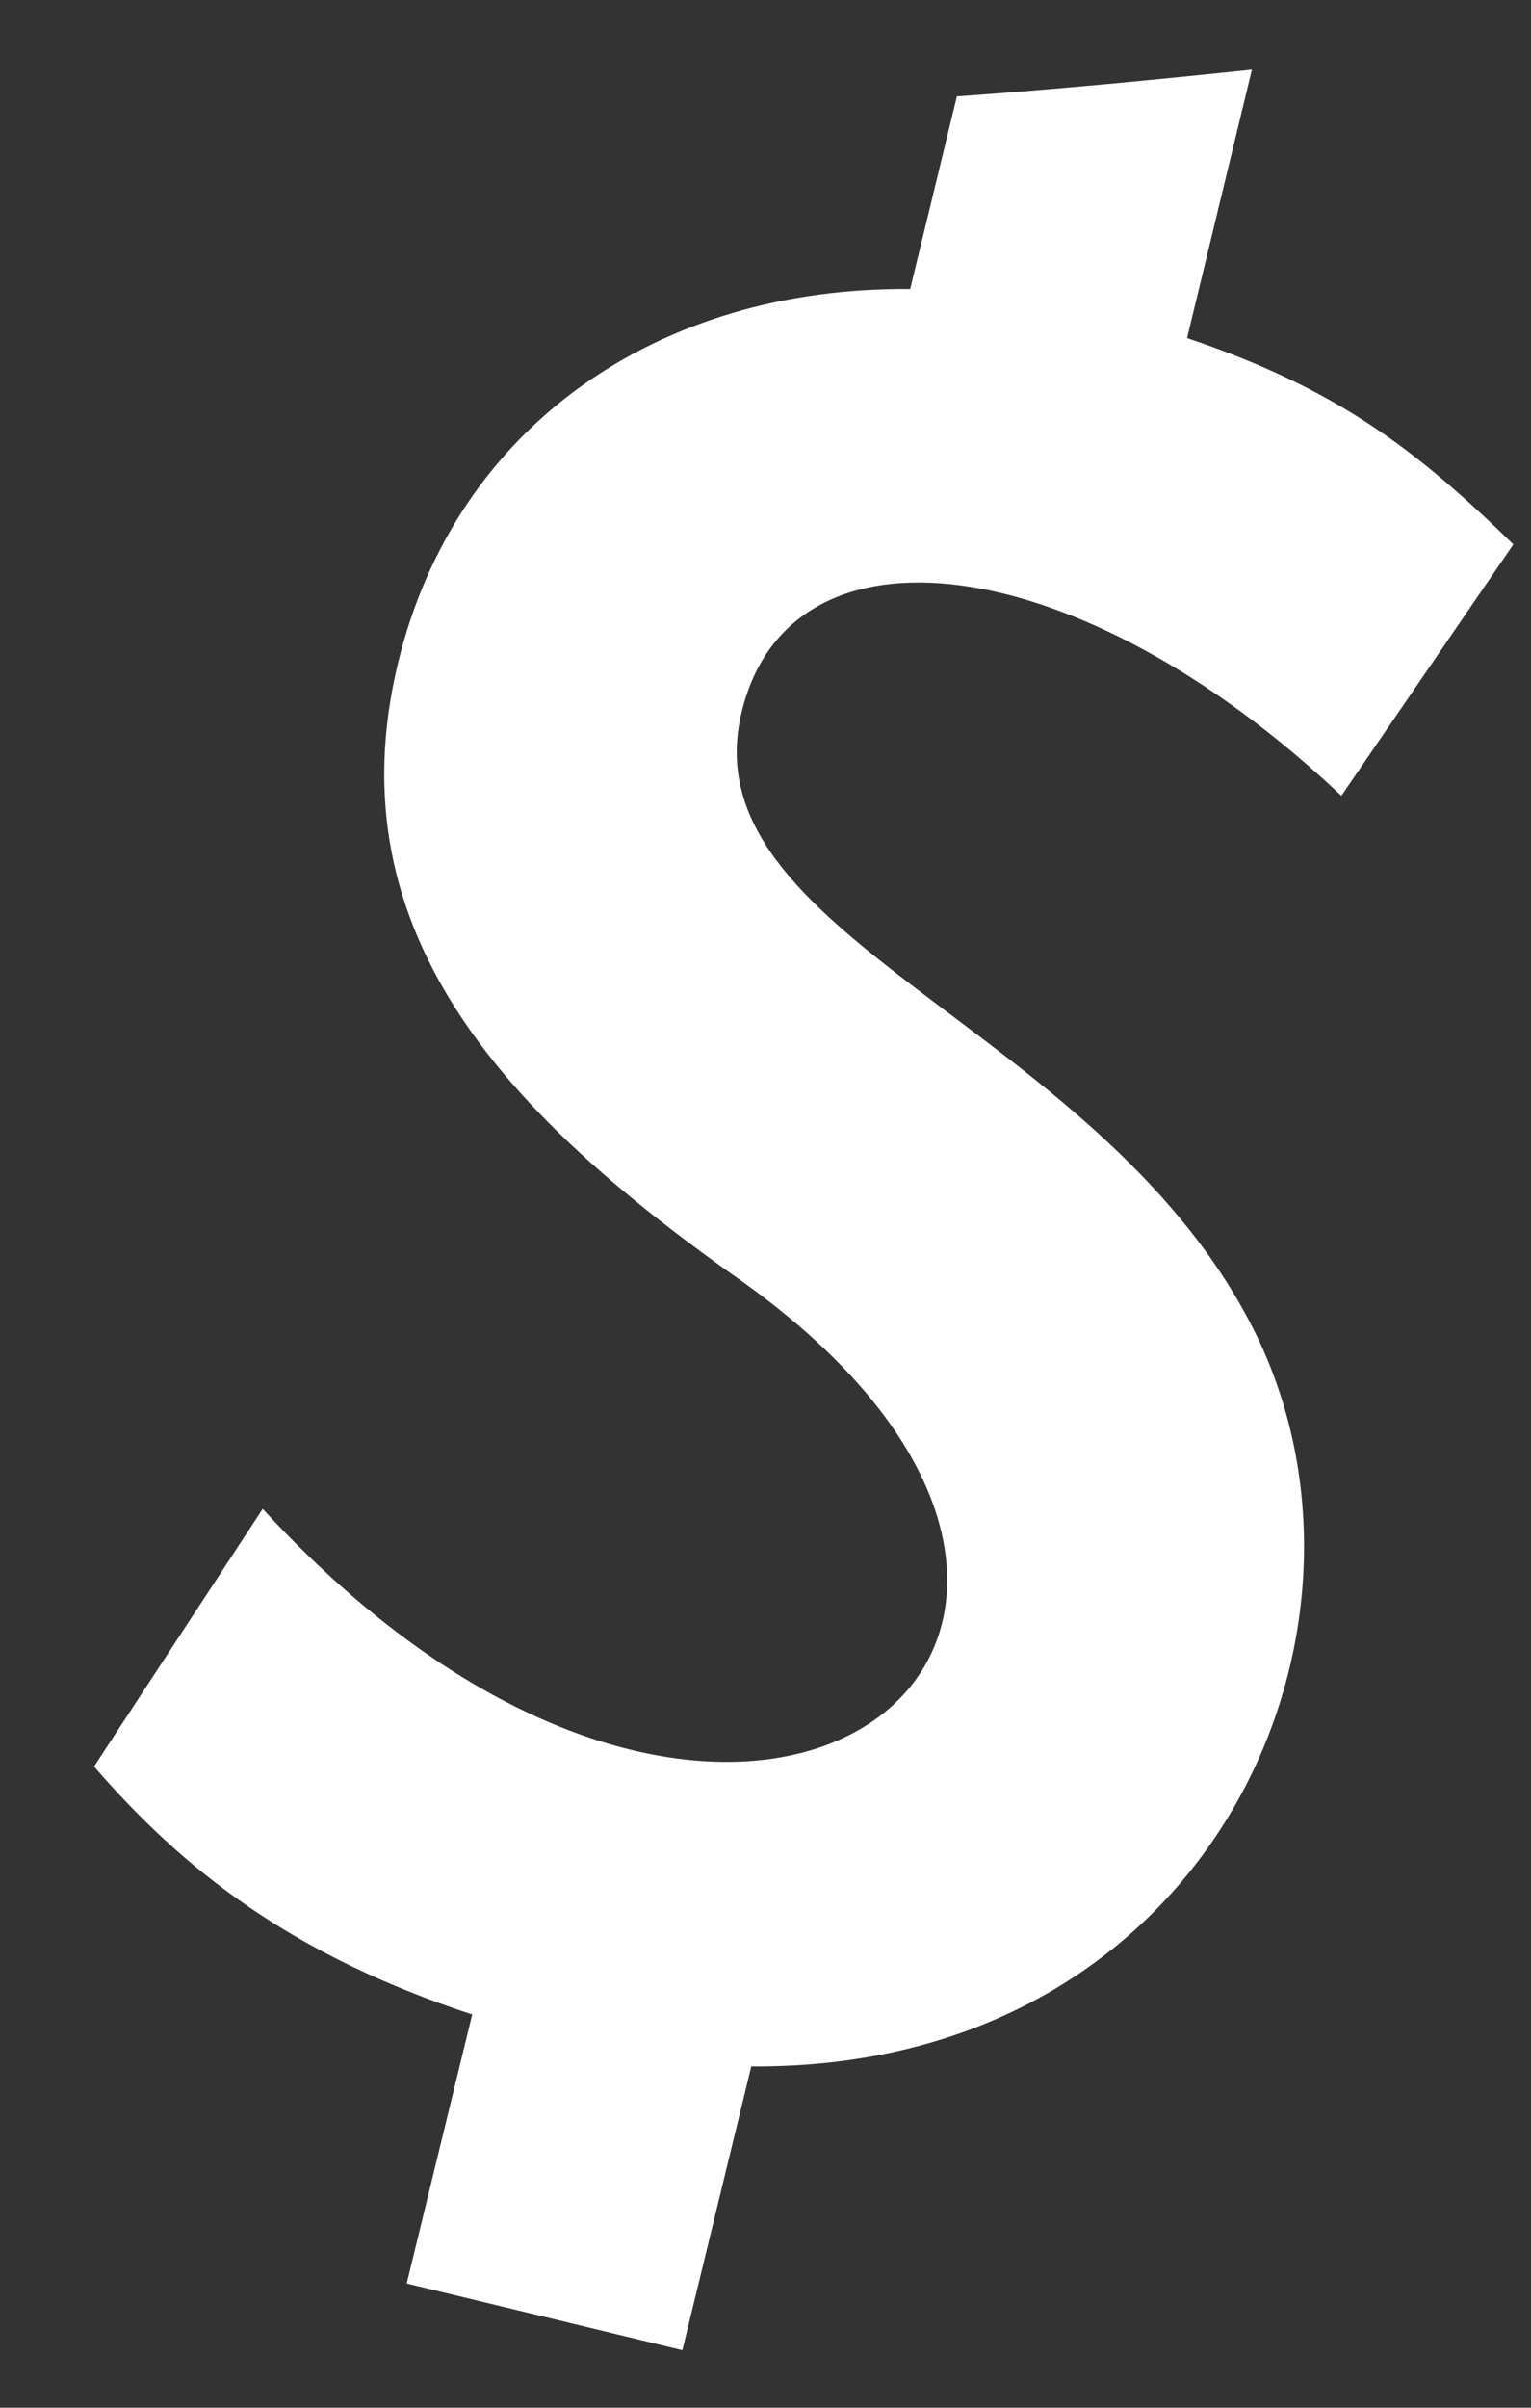 <svg width="14" height="22" viewBox="0 0 14 22" fill="none" xmlns="http://www.w3.org/2000/svg">
<rect x="0" y="0" width="14" height="22" fill="#333333" stroke="none"/>
<path d="M6.782 6.506C7.224 4.677 9.855 4.995 12.266 7.271L13.839 4.974C12.959 4.12 12.245 3.558 10.855 3.089L11.448 0.636C10.563 0.729 9.698 0.813 8.75 0.881L8.323 2.641C6.021 2.62 4.167 3.891 3.641 6.052C3.032 8.558 4.688 10.235 6.808 11.724C11.277 14.938 6.813 18.578 2.402 13.787L0.86 16.141C1.667 17.073 2.652 17.86 4.318 18.407L3.719 20.865L6.24 21.474L6.87 18.881C11.099 18.912 12.876 14.829 11.428 12.079C9.99 9.339 6.287 8.558 6.782 6.506Z" fill="white"/>
</svg>
